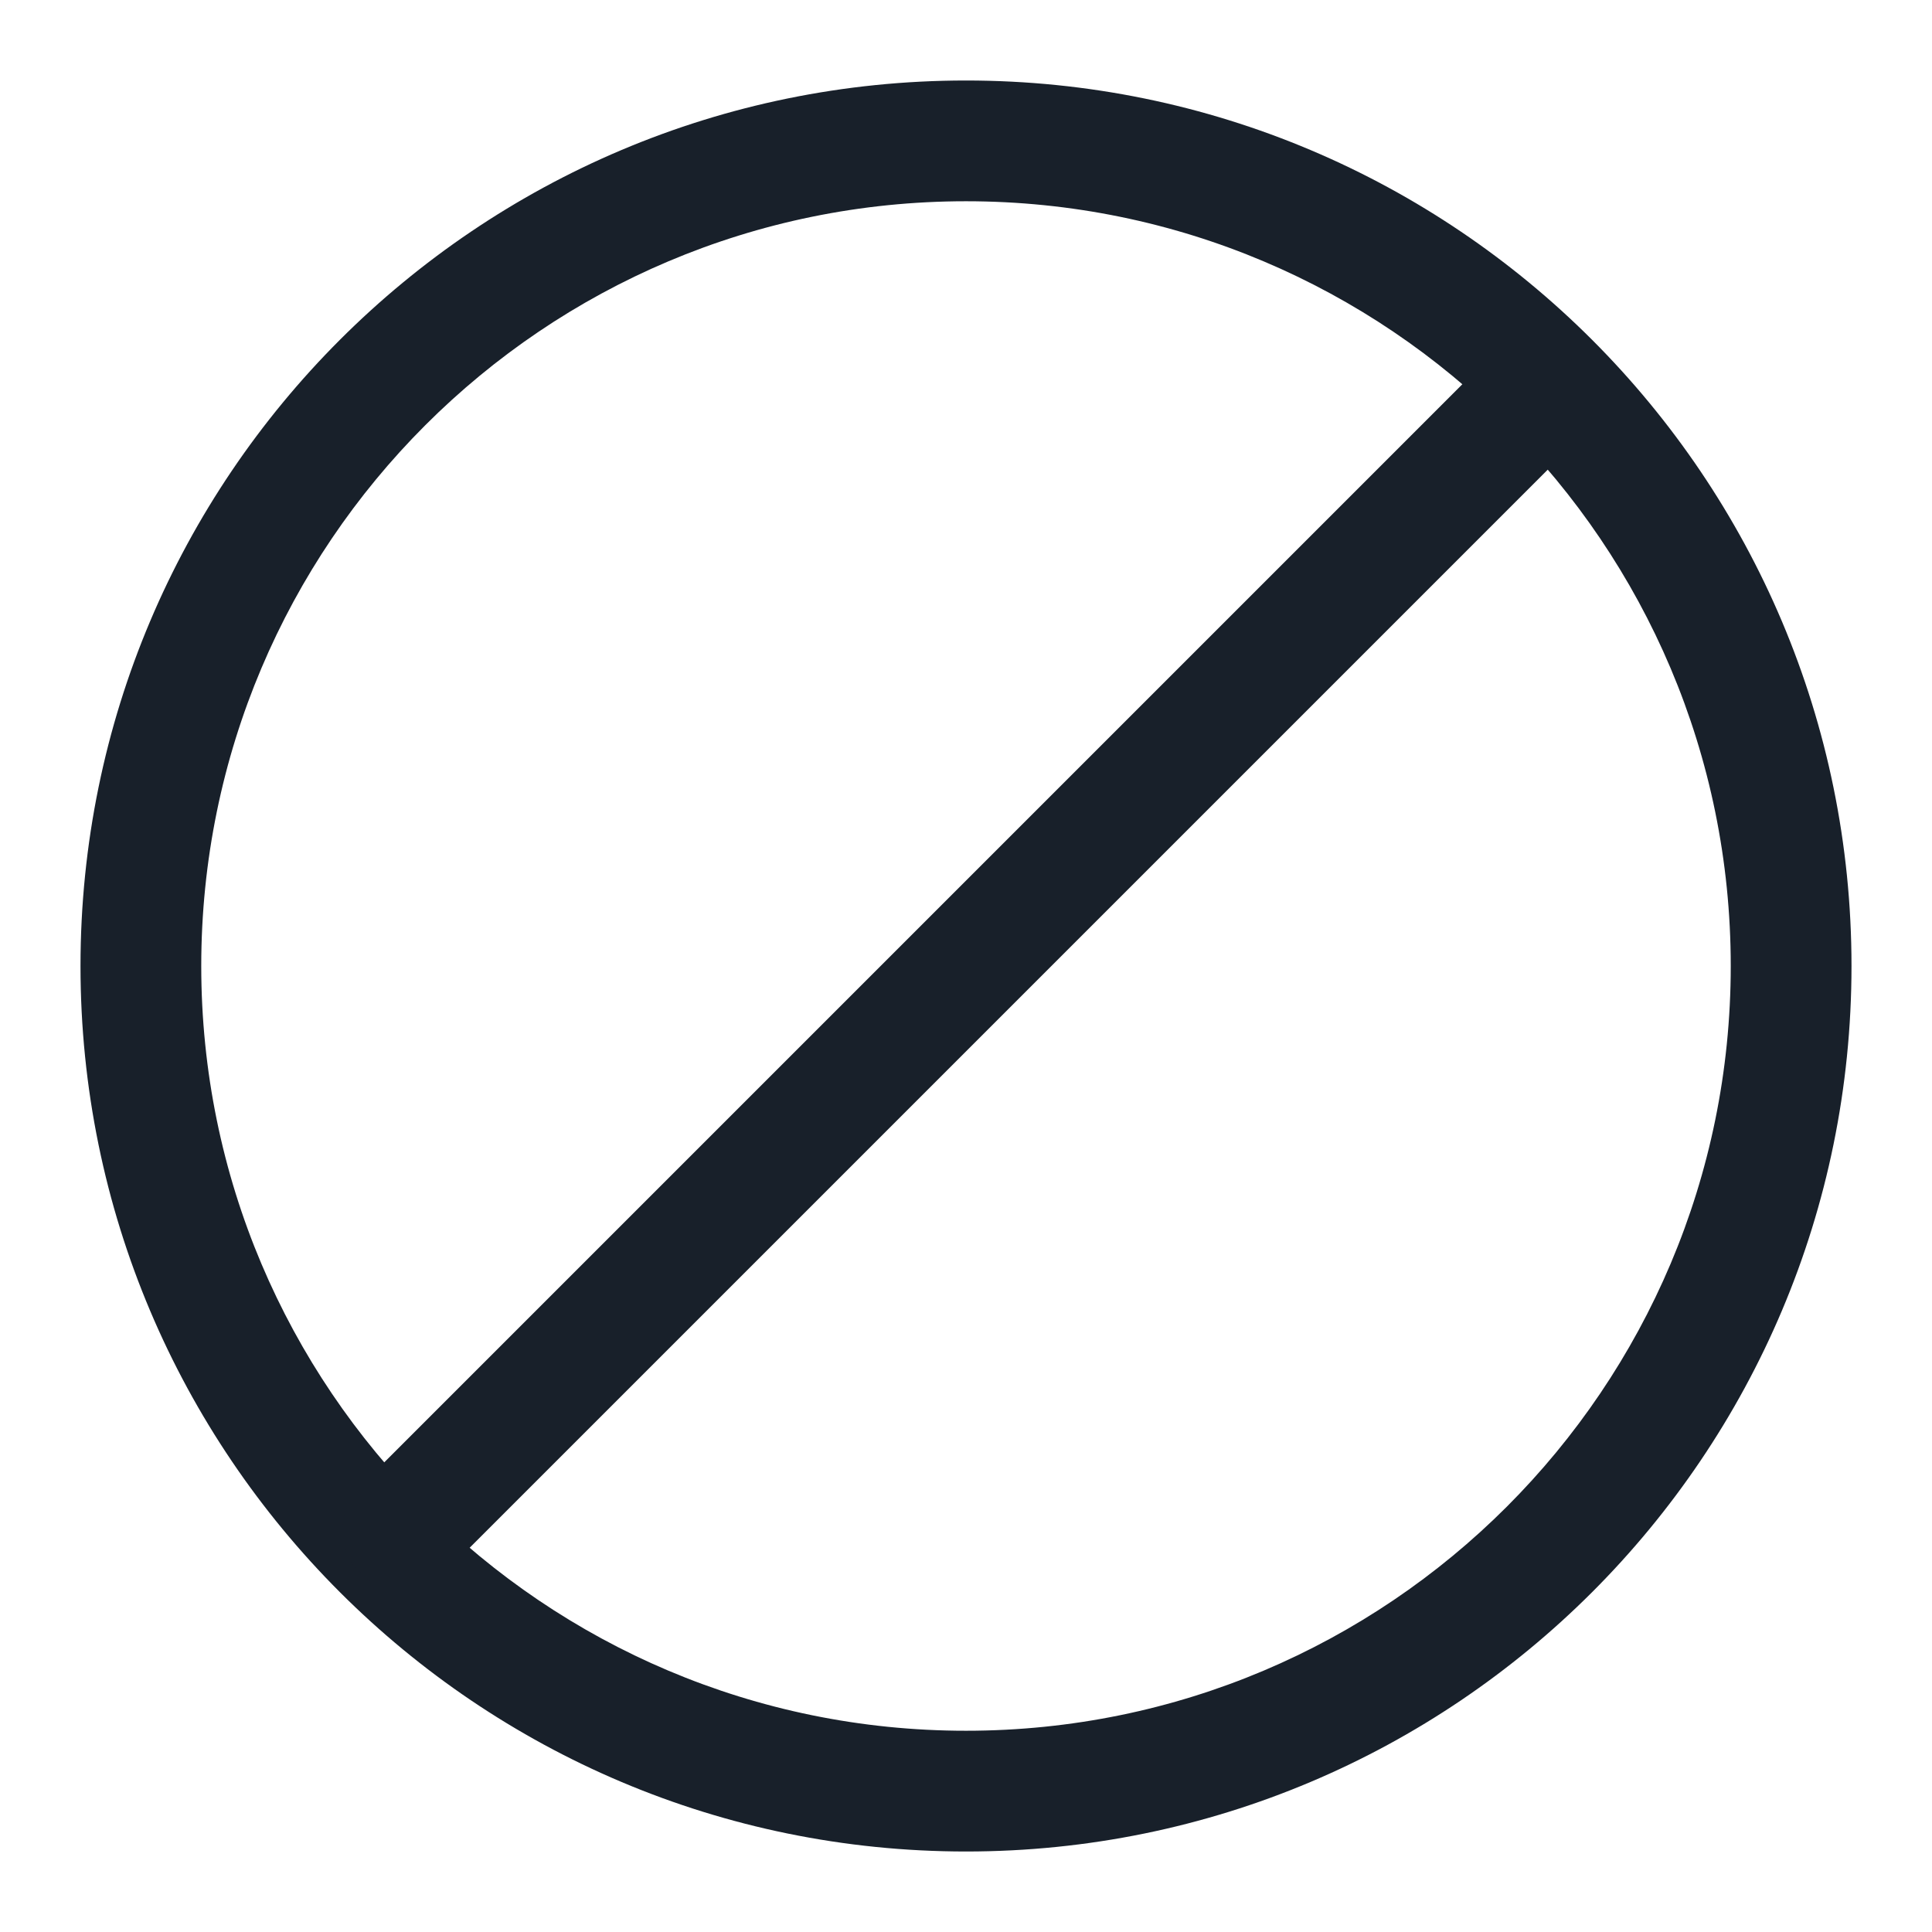 <svg width="48" height="48" viewBox="0 0 48 48" fill="none" xmlns="http://www.w3.org/2000/svg">
<path fill-rule="evenodd" clip-rule="evenodd" d="M24 43C34.493 43 43 34.493 43 24C43 13.507 34.493 5 24 5C13.507 5 5 13.507 5 24C5 34.493 13.507 43 24 43ZM46 24C46 36.15 36.15 46 24 46C11.85 46 2 36.15 2 24C2 11.85 11.85 2 24 2C36.15 2 46 11.85 46 24Z" fill="#18202A"/>
<path fill-rule="evenodd" clip-rule="evenodd" d="M39.061 8.939C38.475 8.354 37.525 8.354 36.939 8.939L8.939 36.939C8.354 37.525 8.354 38.475 8.939 39.061C9.525 39.646 10.475 39.646 11.061 39.061L39.061 11.061C39.646 10.475 39.646 9.525 39.061 8.939Z" fill="#18202A"/>
</svg>
